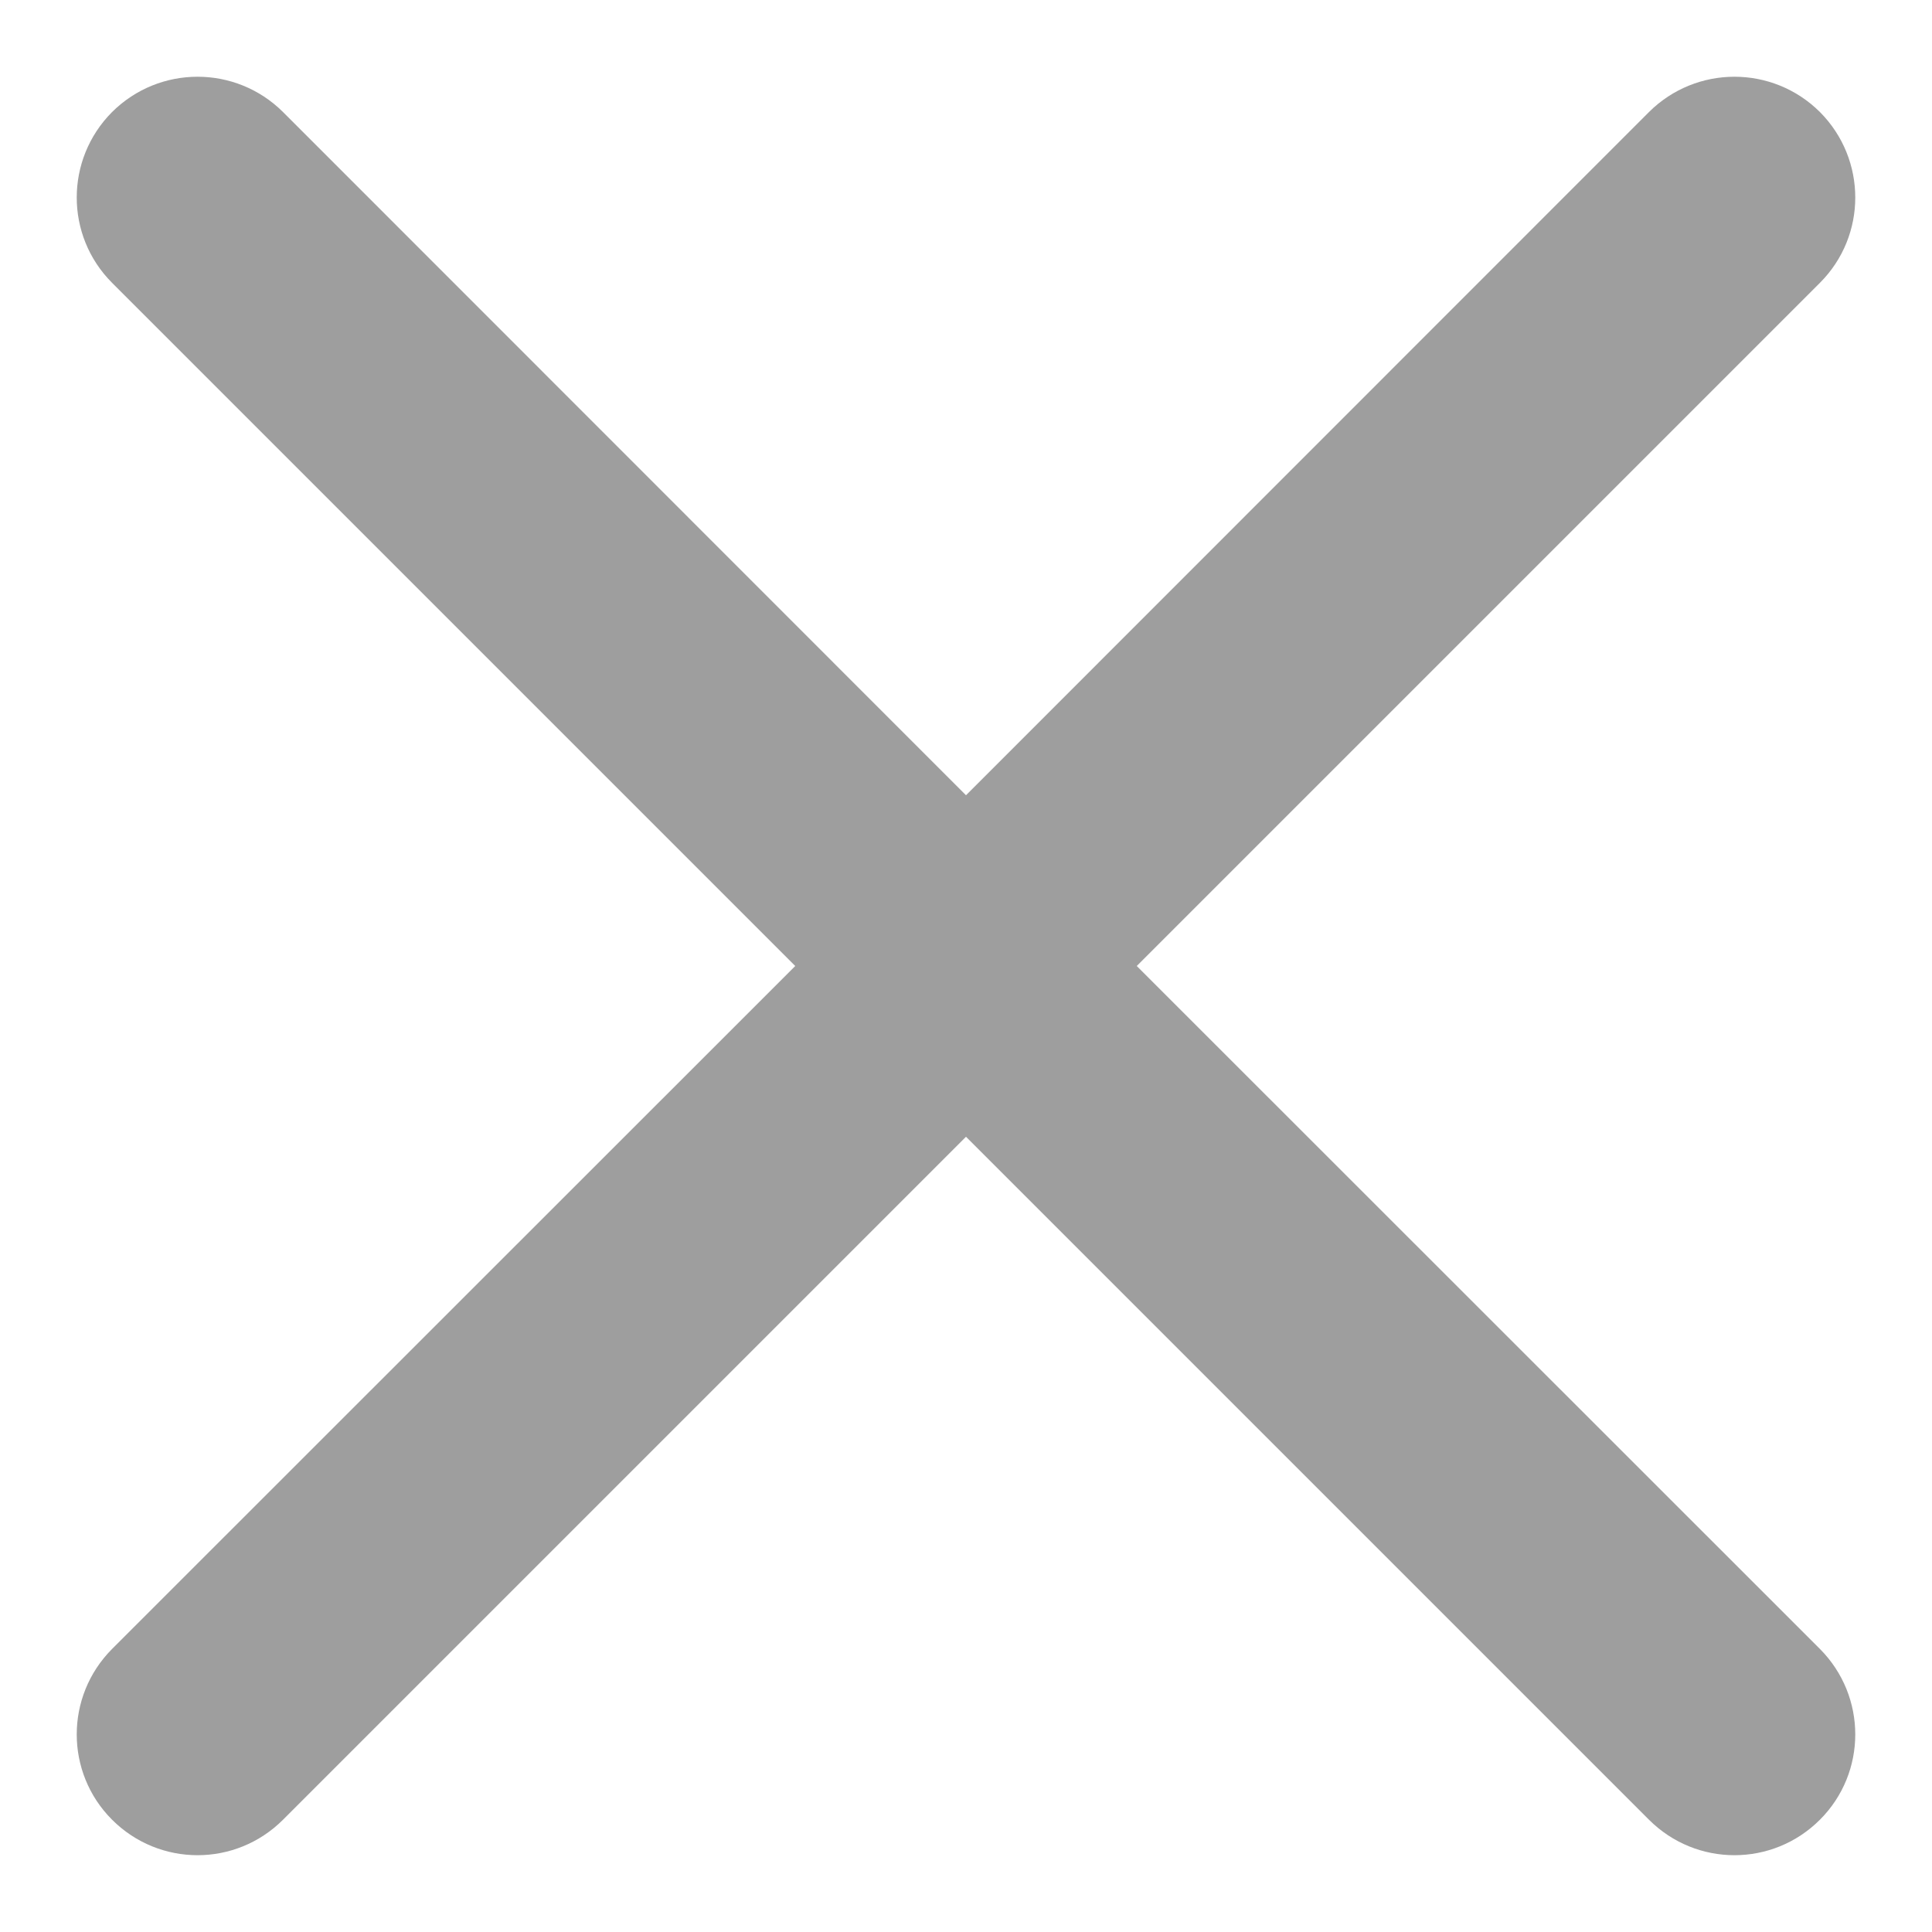 <svg width="8" height="8" viewBox="0 0 8 8" fill="none" xmlns="http://www.w3.org/2000/svg">
<path d="M1.172 0.464C0.976 0.269 0.66 0.269 0.464 0.464C0.269 0.66 0.269 0.976 0.464 1.171L3.293 4L0.464 6.828C0.269 7.024 0.269 7.34 0.464 7.535C0.66 7.731 0.976 7.731 1.172 7.535L4 4.707L6.828 7.535C7.024 7.731 7.34 7.731 7.536 7.535C7.731 7.34 7.731 7.024 7.536 6.828L4.707 4L7.536 1.171C7.731 0.976 7.731 0.66 7.536 0.464C7.34 0.269 7.024 0.269 6.828 0.464L4 3.293L1.172 0.464Z" fill="#9E9E9E"/>
</svg>
